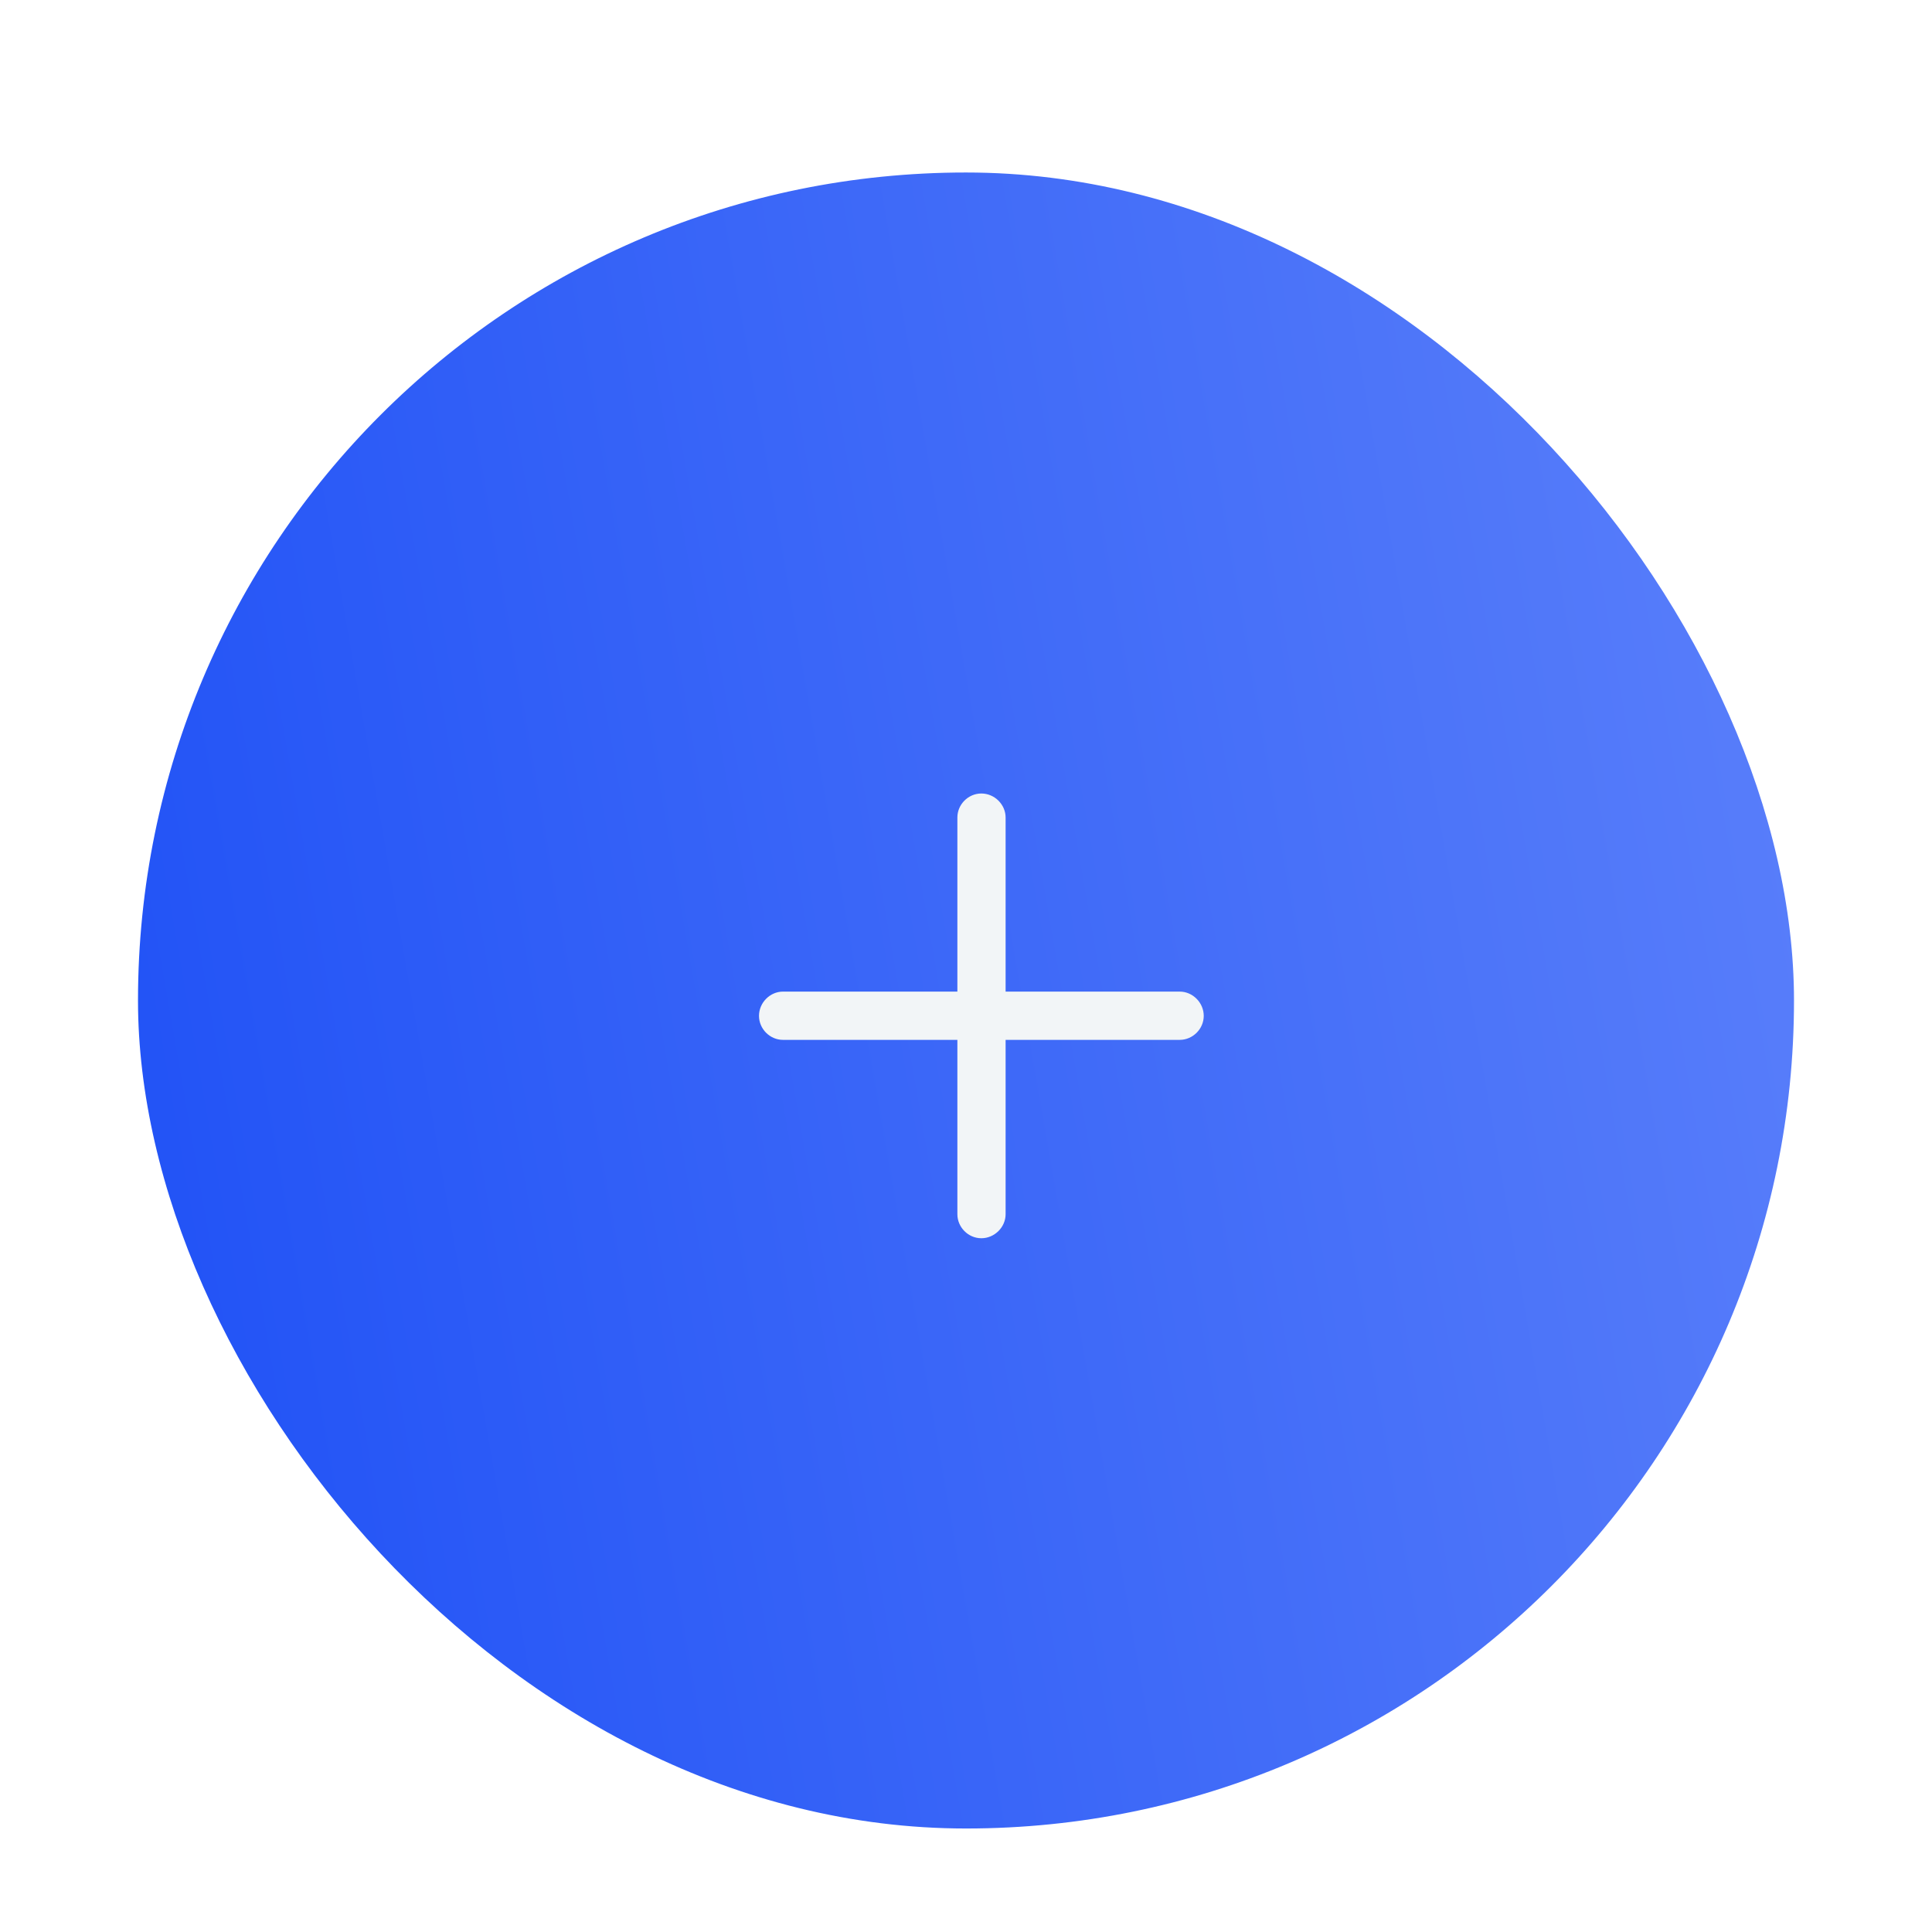 <svg width="56" height="56" viewBox="0 0 56 56" fill="none" xmlns="http://www.w3.org/2000/svg">
<g filter="url(#filter0_dd_90_20044)">
<rect x="4" width="48" height="48" rx="24" fill="url(#paint0_linear_90_20044)"/>
<path d="M22 24.445C22 24.828 22.32 25.141 22.695 25.141H27.75V30.195C27.75 30.57 28.062 30.891 28.445 30.891C28.828 30.891 29.148 30.57 29.148 30.195V25.141H34.195C34.57 25.141 34.891 24.828 34.891 24.445C34.891 24.062 34.57 23.742 34.195 23.742H29.148V18.695C29.148 18.32 28.828 18 28.445 18C28.062 18 27.75 18.32 27.75 18.695V23.742H22.695C22.32 23.742 22 24.062 22 24.445Z" fill="#F2F5F7"/>
</g>
<defs>
<filter id="filter0_dd_90_20044" x="0" y="0" width="56" height="56" filterUnits="userSpaceOnUse" color-interpolation-filters="sRGB">
<feFlood flood-opacity="0" result="BackgroundImageFix"/>
<feColorMatrix in="SourceAlpha" type="matrix" values="0 0 0 0 0 0 0 0 0 0 0 0 0 0 0 0 0 0 127 0" result="hardAlpha"/>
<feOffset dy="4"/>
<feGaussianBlur stdDeviation="2"/>
<feComposite in2="hardAlpha" operator="out"/>
<feColorMatrix type="matrix" values="0 0 0 0 0.176 0 0 0 0 0.361 0 0 0 0 0.969 0 0 0 0.25 0"/>
<feBlend mode="normal" in2="BackgroundImageFix" result="effect1_dropShadow_90_20044"/>
<feColorMatrix in="SourceAlpha" type="matrix" values="0 0 0 0 0 0 0 0 0 0 0 0 0 0 0 0 0 0 127 0" result="hardAlpha"/>
<feOffset dy="1"/>
<feGaussianBlur stdDeviation="0.5"/>
<feComposite in2="hardAlpha" operator="out"/>
<feColorMatrix type="matrix" values="0 0 0 0 0.013 0 0 0 0 0.096 0 0 0 0 0.135 0 0 0 0.15 0"/>
<feBlend mode="normal" in2="effect1_dropShadow_90_20044" result="effect2_dropShadow_90_20044"/>
<feBlend mode="normal" in="SourceGraphic" in2="effect2_dropShadow_90_20044" result="shape"/>
</filter>
<linearGradient id="paint0_linear_90_20044" x1="10.061" y1="64" x2="121.171" y2="44.652" gradientUnits="userSpaceOnUse">
<stop stop-color="#2253F6"/>
<stop offset="1" stop-color="#9DB4FF"/>
</linearGradient>
</defs>
</svg>

